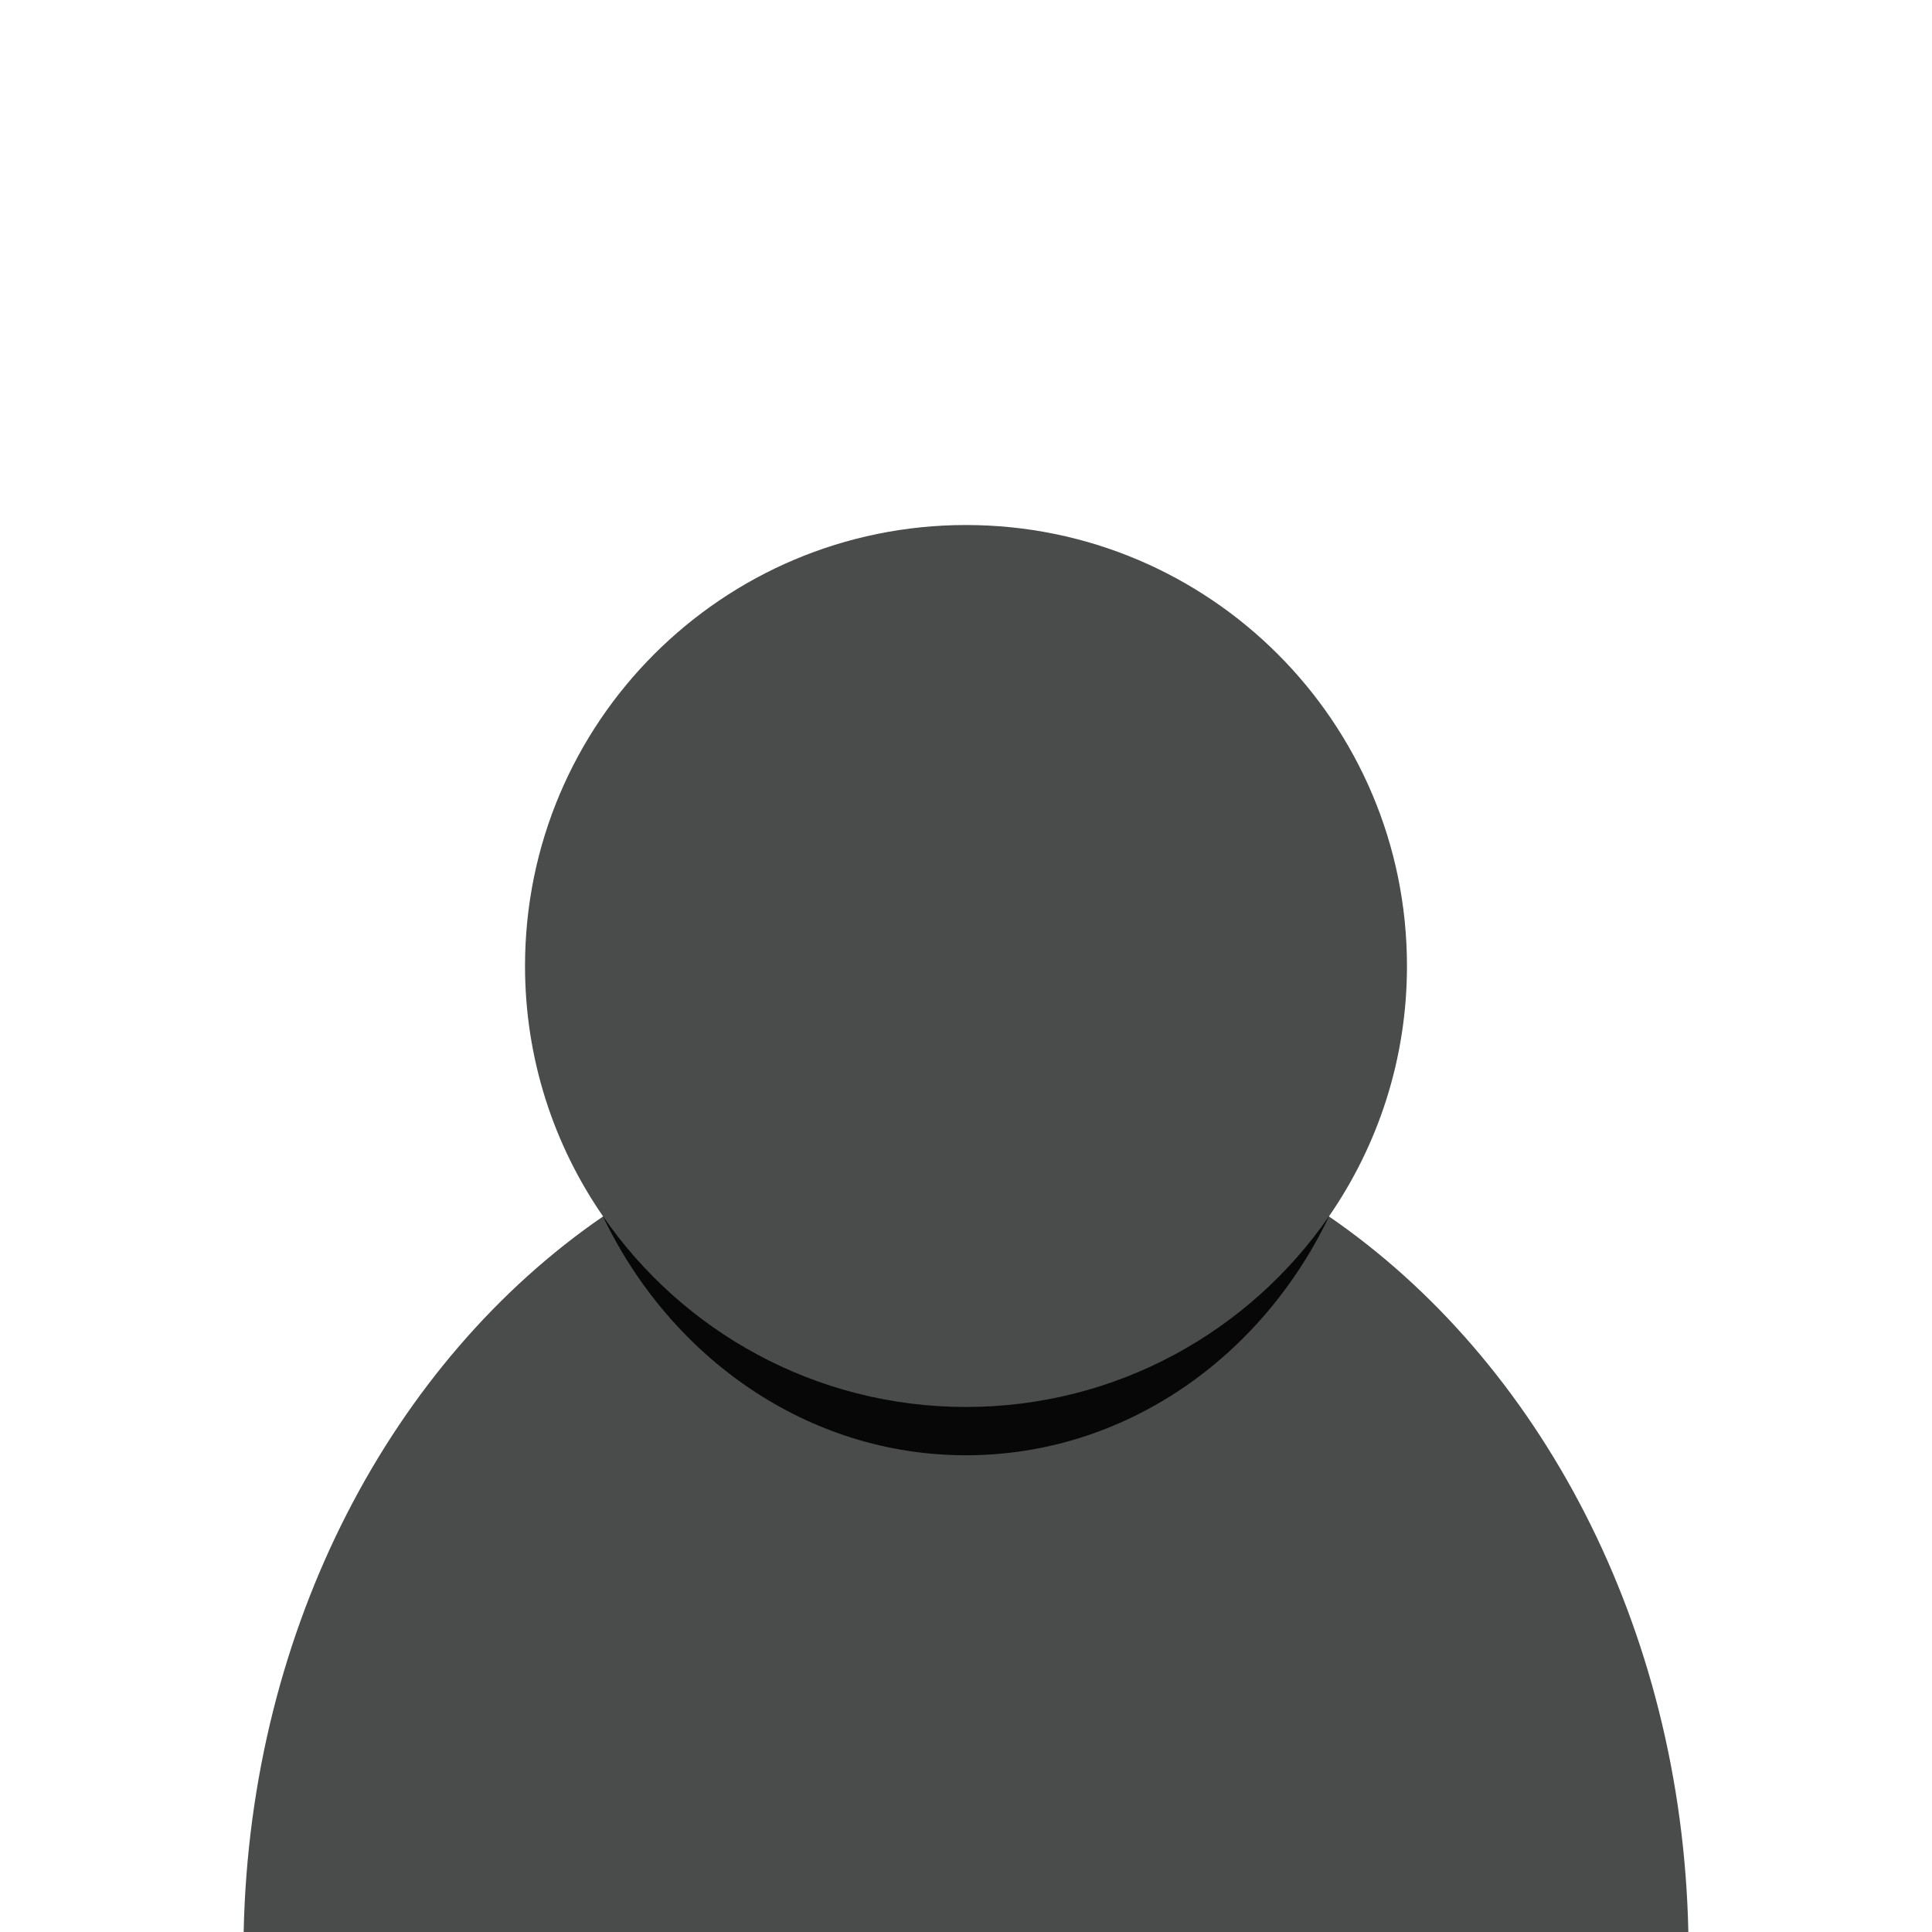 <?xml version="1.0" encoding="utf-8"?>
<!-- Generator: Adobe Illustrator 16.0.3, SVG Export Plug-In . SVG Version: 6.00 Build 0)  -->
<!DOCTYPE svg PUBLIC "-//W3C//DTD SVG 1.1//EN" "http://www.w3.org/Graphics/SVG/1.1/DTD/svg11.dtd">
<svg version="1.1"
	 id="Calque_1" xmlns:krita="http://krita.org/namespaces/svg/krita" xmlns:sodipodi="http://sodipodi.sourceforge.net/DTD/sodipodi-0.dtd"
	 xmlns="http://www.w3.org/2000/svg" xmlns:xlink="http://www.w3.org/1999/xlink" x="0px" y="0px" width="240px" height="240px"
	 viewBox="0 0 240 240" enable-background="new 0 0 240 240" xml:space="preserve">
<path fill="#4A4C4C" d="M165.083,151.107c6.108-8.838,9.696-19.551,9.696-31.107c0-30.254-24.525-54.78-54.779-54.78
	S65.22,89.746,65.22,120c0,11.557,3.587,22.271,9.697,31.107c-26.111,17.92-43.86,50.924-44.648,88.893h179.463
	C208.943,202.031,191.193,169.027,165.083,151.107z"/>
<path fill="#070707" d="M120,174.779c-18.731,0-35.258-9.406-45.137-23.748c8.423,17.66,25.467,29.748,45.137,29.748
	c19.669,0,36.712-12.086,45.135-29.746C155.257,165.373,138.73,174.779,120,174.779z"/>
</svg>
